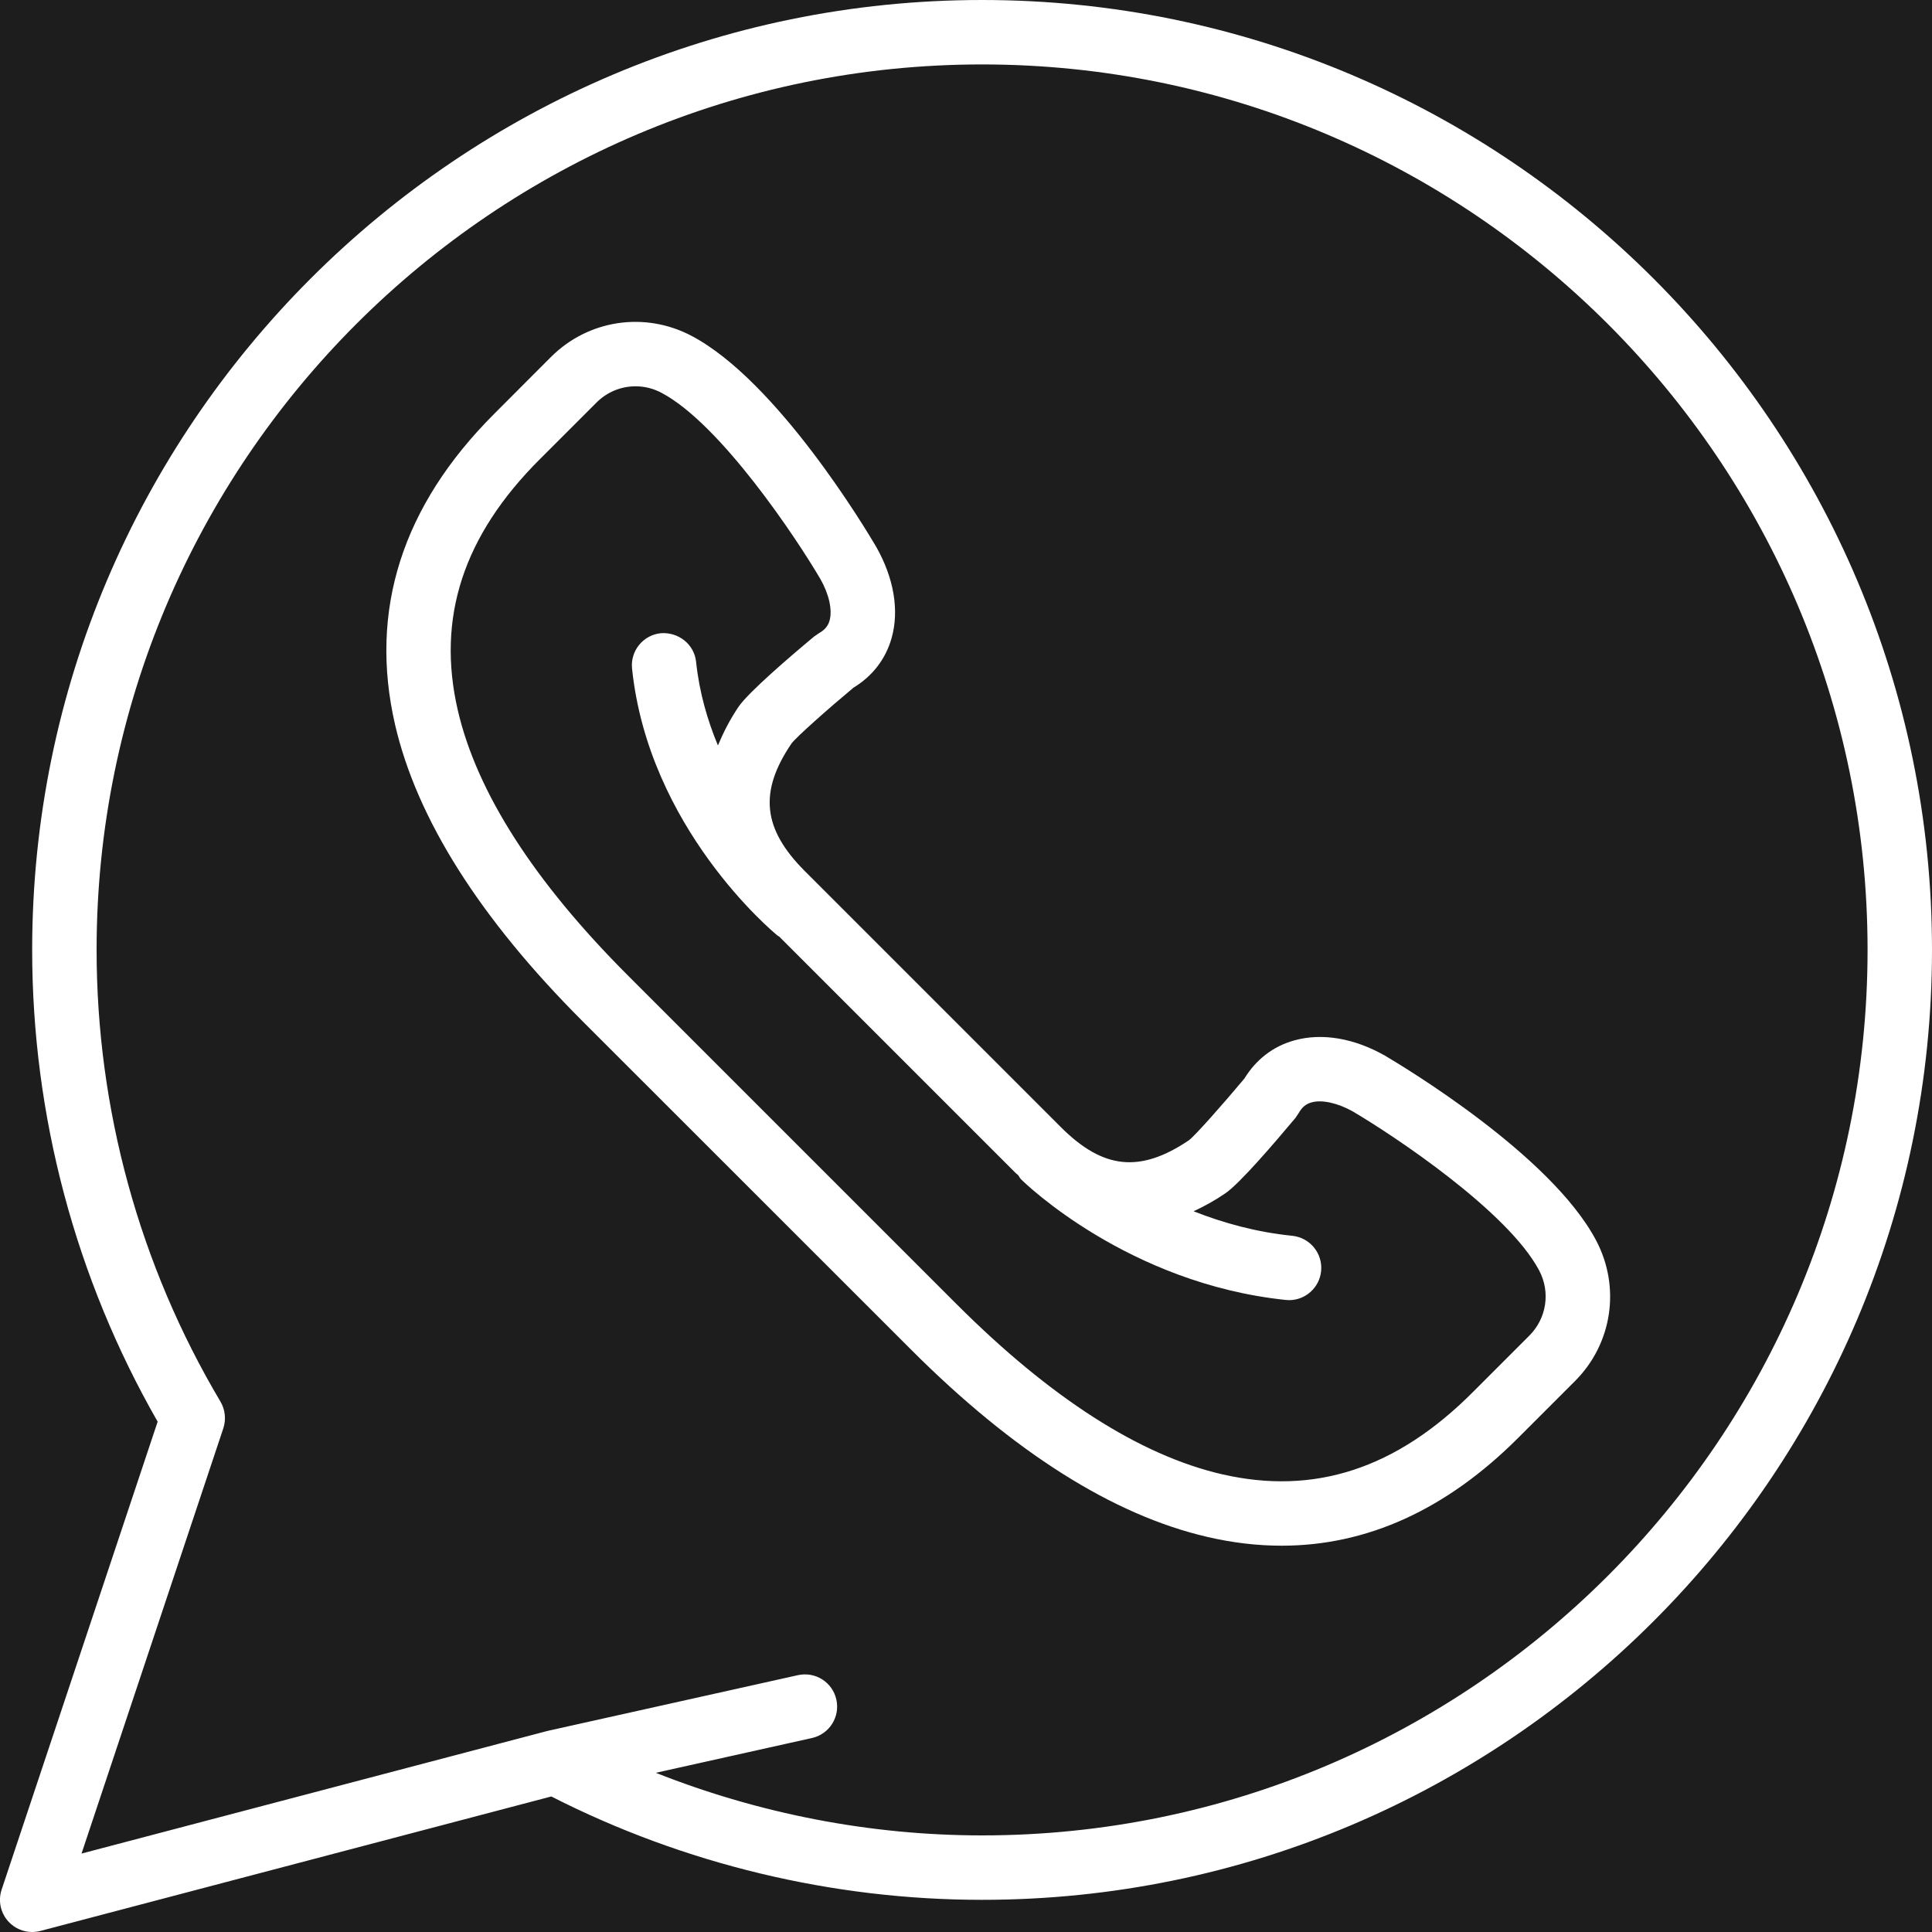 <svg width="20" height="20" viewBox="0 0 20 20" fill="none" xmlns="http://www.w3.org/2000/svg">
<rect x="0" y="0" width="20" height="20" fill="#808080" stroke="none"/>
<g clip-path="url(#clip0_72_74)">
<rect width="20" height="20" fill="#1D1D1D"/>
<path d="M10.166 0C4.744 0 0.333 4.411 0.333 9.833C0.333 11.549 0.782 13.234 1.632 14.717L0.017 19.561C-0.022 19.678 0.006 19.805 0.09 19.895C0.154 19.963 0.242 20 0.333 20C0.361 20 0.39 19.996 0.418 19.989L5.707 18.597C7.081 19.297 8.62 19.667 10.166 19.667C15.589 19.667 20 15.256 20 9.833C20 4.411 15.589 0 10.166 0ZM10.166 19C9.01 19 7.86 18.776 6.789 18.352L8.405 17.992C8.585 17.952 8.698 17.774 8.658 17.594C8.618 17.414 8.441 17.302 8.261 17.341L5.674 17.917C5.672 17.917 5.67 17.919 5.668 17.919C5.666 17.92 5.664 17.919 5.662 17.92L0.844 19.188L2.312 14.785C2.342 14.693 2.331 14.592 2.282 14.509C1.443 13.097 1 11.48 1 9.833C1 4.779 5.112 0.667 10.166 0.667C15.221 0.667 19.333 4.779 19.333 9.833C19.333 14.888 15.221 19 10.166 19Z" fill="white"/>
<path d="M16.522 12.839C16.053 11.952 14.514 11.033 14.337 10.928C14.018 10.747 13.685 10.69 13.399 10.77C13.181 10.83 13.003 10.967 12.882 11.165C12.656 11.435 12.376 11.751 12.309 11.803C11.804 12.144 11.421 12.106 10.984 11.67L8.33 9.016C7.894 8.579 7.855 8.196 8.194 7.696C8.25 7.624 8.565 7.344 8.835 7.119C9.034 6.998 9.17 6.82 9.231 6.601C9.31 6.316 9.253 5.982 9.07 5.66C8.968 5.486 8.048 3.947 7.161 3.478C6.676 3.221 6.089 3.309 5.702 3.697L5.116 4.284C4.162 5.237 3.817 6.32 4.09 7.503C4.315 8.476 4.968 9.509 6.031 10.572L9.429 13.969C10.491 15.032 11.524 15.685 12.498 15.91C12.759 15.971 13.016 16.001 13.268 16.001C14.153 16.001 14.974 15.627 15.717 14.884L16.303 14.298C16.691 13.911 16.779 13.324 16.522 12.839ZM15.831 13.827L15.245 14.413C14.454 15.205 13.605 15.482 12.648 15.261C11.798 15.064 10.873 14.471 9.9 13.498L6.502 10.1C5.529 9.127 4.936 8.203 4.739 7.352C4.518 6.396 4.795 5.546 5.587 4.755L6.173 4.169C6.284 4.057 6.43 3.999 6.579 3.999C6.671 3.999 6.763 4.021 6.849 4.067C7.459 4.39 8.244 5.57 8.492 5.993C8.582 6.15 8.618 6.314 8.588 6.423C8.572 6.48 8.539 6.52 8.479 6.554L8.428 6.589C8.179 6.796 7.747 7.167 7.645 7.317C7.554 7.452 7.487 7.585 7.432 7.717C7.323 7.455 7.239 7.166 7.206 6.852C7.187 6.669 7.023 6.541 6.84 6.555C6.657 6.574 6.524 6.738 6.543 6.921C6.714 8.569 7.994 9.641 8.049 9.685C8.054 9.69 8.061 9.691 8.066 9.695L10.513 12.142C10.522 12.151 10.532 12.158 10.541 12.166C10.551 12.18 10.557 12.195 10.569 12.207C10.613 12.252 11.682 13.287 13.31 13.457C13.322 13.458 13.333 13.459 13.345 13.459C13.513 13.459 13.658 13.331 13.676 13.16C13.695 12.976 13.562 12.813 13.379 12.793C13.001 12.755 12.658 12.658 12.356 12.539C12.464 12.489 12.572 12.43 12.682 12.355C12.833 12.254 13.203 11.82 13.411 11.572L13.445 11.521C13.479 11.461 13.519 11.428 13.577 11.412C13.685 11.381 13.85 11.419 14.003 11.505C14.43 11.756 15.609 12.54 15.933 13.151C16.052 13.376 16.011 13.647 15.831 13.827Z" fill="white"/>
</g>
<defs>
<clipPath id="clip0_72_74">
<rect width="20" height="20" fill="white"/>
</clipPath>
</defs>
</svg>
